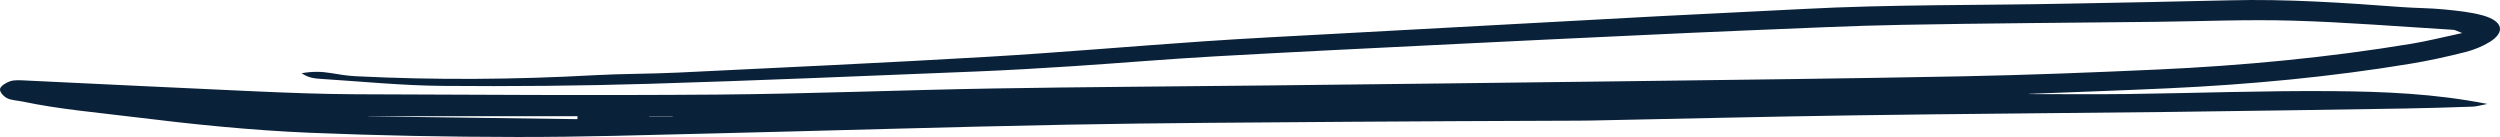 <svg width="219" height="12" viewBox="0 0 219 12" fill="none" xmlns="http://www.w3.org/2000/svg">
<path d="M177.715 8.242C180.611 8.242 183.508 8.273 186.403 8.236C192.401 8.158 198.399 7.933 204.394 7.984C208.795 8.023 213.229 8.189 217.895 9.105C217.263 9.226 216.948 9.331 216.626 9.341C214.615 9.409 212.602 9.476 210.59 9.507C203.757 9.615 196.924 9.723 190.09 9.805C180.945 9.914 171.797 9.968 162.652 10.101C154.884 10.213 147.119 10.405 139.353 10.559C138.566 10.575 137.779 10.571 136.993 10.575C130.798 10.604 124.602 10.618 118.406 10.667C110.096 10.732 101.783 10.764 93.475 10.922C83.056 11.121 72.641 11.447 62.222 11.695C56.574 11.829 50.921 12.01 45.269 12C39.224 11.991 33.17 11.88 27.137 11.63C21.942 11.414 16.785 10.878 11.656 10.244C8.42 9.845 5.151 9.564 1.999 8.9C1.531 8.802 0.972 8.787 0.614 8.597C0.282 8.422 -0.04 8.049 0.004 7.792C0.048 7.54 0.502 7.248 0.885 7.117C1.246 6.994 1.751 7.027 2.187 7.048C8.855 7.36 15.52 7.699 22.19 7.994C25.182 8.127 28.181 8.245 31.178 8.257C41.75 8.3 52.326 8.371 62.897 8.284C70.909 8.219 78.915 7.888 86.928 7.752C94.99 7.615 103.055 7.576 111.12 7.485C121.495 7.368 131.869 7.251 142.243 7.118C152.174 6.99 162.107 6.879 172.035 6.683C177.684 6.571 183.33 6.349 188.969 6.093C196.479 5.751 203.919 5.044 211.237 3.834C212.649 3.602 214.018 3.251 215.69 2.895C215.222 2.72 215.075 2.621 214.914 2.612C210.216 2.327 205.524 1.944 200.815 1.808C196.845 1.693 192.855 1.868 188.874 1.912C181.449 1.996 174.024 2.037 166.601 2.176C162.132 2.258 157.669 2.481 153.205 2.658C149.82 2.794 146.434 2.953 143.05 3.112C138.097 3.343 133.143 3.575 128.191 3.822C120.936 4.183 113.68 4.53 106.43 4.937C102.268 5.17 98.122 5.528 93.965 5.799C91.127 5.984 88.285 6.152 85.44 6.266C75.919 6.646 66.4 7.059 56.873 7.342C50.834 7.522 44.78 7.577 38.737 7.524C35.211 7.492 31.689 7.14 28.168 6.914C27.618 6.879 27.024 6.839 26.423 6.412C27.405 6.245 28.176 6.267 28.975 6.399C29.681 6.516 30.399 6.638 31.121 6.675C38.1 7.025 45.074 6.976 52.048 6.589C54.497 6.453 56.962 6.477 59.413 6.358C68.434 5.92 77.458 5.505 86.468 4.979C92.832 4.607 99.169 4.049 105.525 3.615C109.388 3.351 113.263 3.161 117.132 2.949C126.539 2.434 135.945 1.921 145.352 1.418C149.518 1.196 153.688 1.016 157.854 0.793C165.603 0.378 173.375 0.478 181.134 0.319C185.852 0.224 190.57 0.148 195.289 0.028C200.37 -0.103 205.402 0.25 210.437 0.622C211.657 0.712 212.896 0.705 214.108 0.825C215.264 0.94 216.461 1.058 217.523 1.359C219.276 1.855 219.481 2.833 218.073 3.69C217.468 4.059 216.721 4.369 215.957 4.562C214.399 4.956 212.806 5.31 211.191 5.577C204.208 6.733 197.108 7.405 189.939 7.736C185.872 7.924 181.8 8.062 177.731 8.223C177.724 8.23 177.719 8.236 177.712 8.243L177.715 8.242ZM50.579 10.438C50.586 10.352 50.588 10.266 50.594 10.18H32.226V10.19C38.344 10.273 44.462 10.355 50.58 10.438H50.579ZM56.869 10.187C56.869 10.195 56.875 10.202 56.875 10.21H58.927C58.927 10.202 58.927 10.195 58.927 10.187H56.869Z" fill="#0A213A"/>
</svg>
